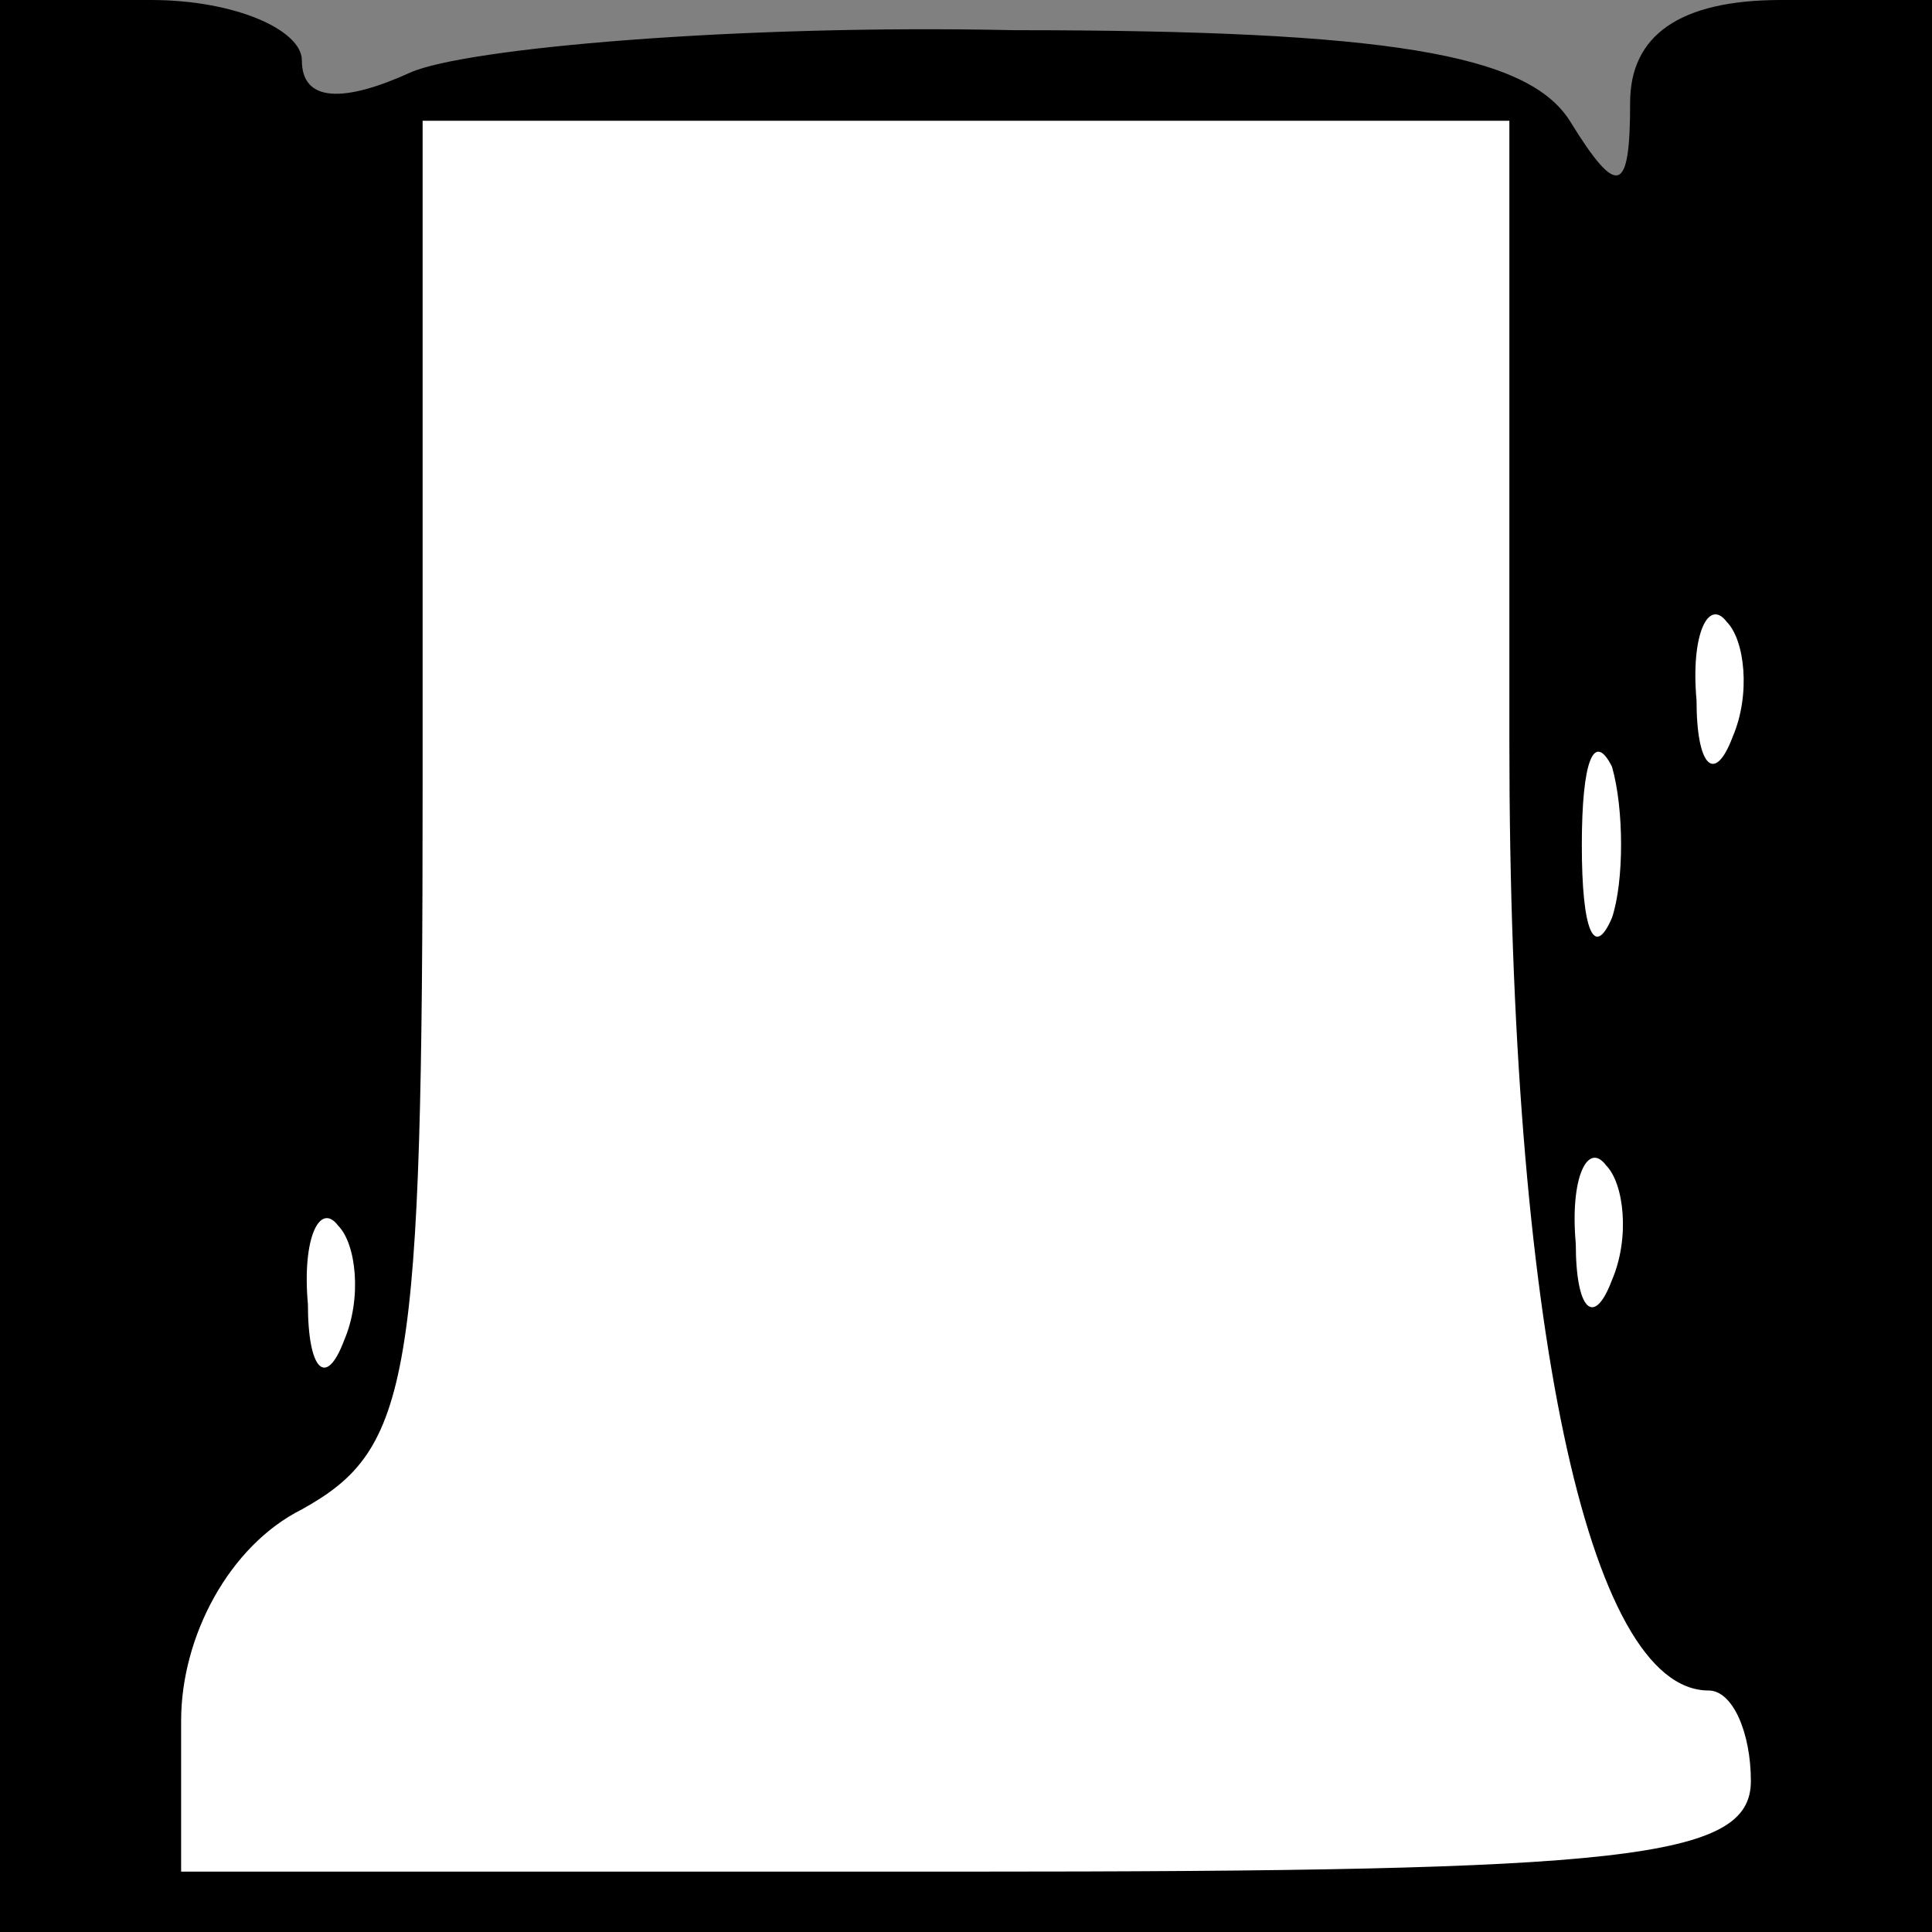<?xml version="1.0" standalone="no"?>
<!DOCTYPE svg PUBLIC "-//W3C//DTD SVG 20010904//EN"
 "http://www.w3.org/TR/2001/REC-SVG-20010904/DTD/svg10.dtd">
<svg version="1.0" xmlns="http://www.w3.org/2000/svg"
 width="32pt" height="32pt" viewBox="0 0 32 32"
 preserveAspectRatio="xMidYMid meet">
<rect x="0" y="0" width="32" height="32" fill="#808080" stroke="none"/>
<g transform="translate(0,32) scale(0.1,-0.1)"
fill="#000000" stroke="none">
<path fill="#000000" stroke="none" d="M0 160 l0 -160 160 0 160 0 0 160 0
160 -25 0 c-17 0 -25 -6 -25 -17 0 -15 -2 -16 -10 -3 -7 11 -30 15 -92 15 -46
1 -91 -3 -100 -7 -11 -5 -18 -5 -18 2 0 5 -11 10 -25 10 l-25 0 0 -160z"/>
<path fill="#ffffff" stroke="none" d="M250 197 c0 -96 13 -157 33 -157 4 0 7
-7 7 -15 0 -13 -21 -15 -130 -15 l-130 0 0 25 c0 14 8 29 20 35 18 10 20 21
20 120 l0 110 90 0 90 0 0 -103z"/>
<path fill="#ffffff" stroke="none" d="M287 198 c-3 -8 -6 -5 -6 6 -1 11 2 17
5 13 3 -3 4 -12 1 -19z"/>
<path fill="#ffffff" stroke="none" d="M267 168 c-3 -7 -5 -2 -5 12 0 14 2 19
5 13 2 -7 2 -19 0 -25z"/>
<path fill="#ffffff" stroke="none" d="M267 108 c-3 -8 -6 -5 -6 6 -1 11 2 17
5 13 3 -3 4 -12 1 -19z"/>
<path fill="#ffffff" stroke="none" d="M57 98 c-3 -8 -6 -5 -6 6 -1 11 2 17 5
13 3 -3 4 -12 1 -19z"/>
</g>
</svg>
